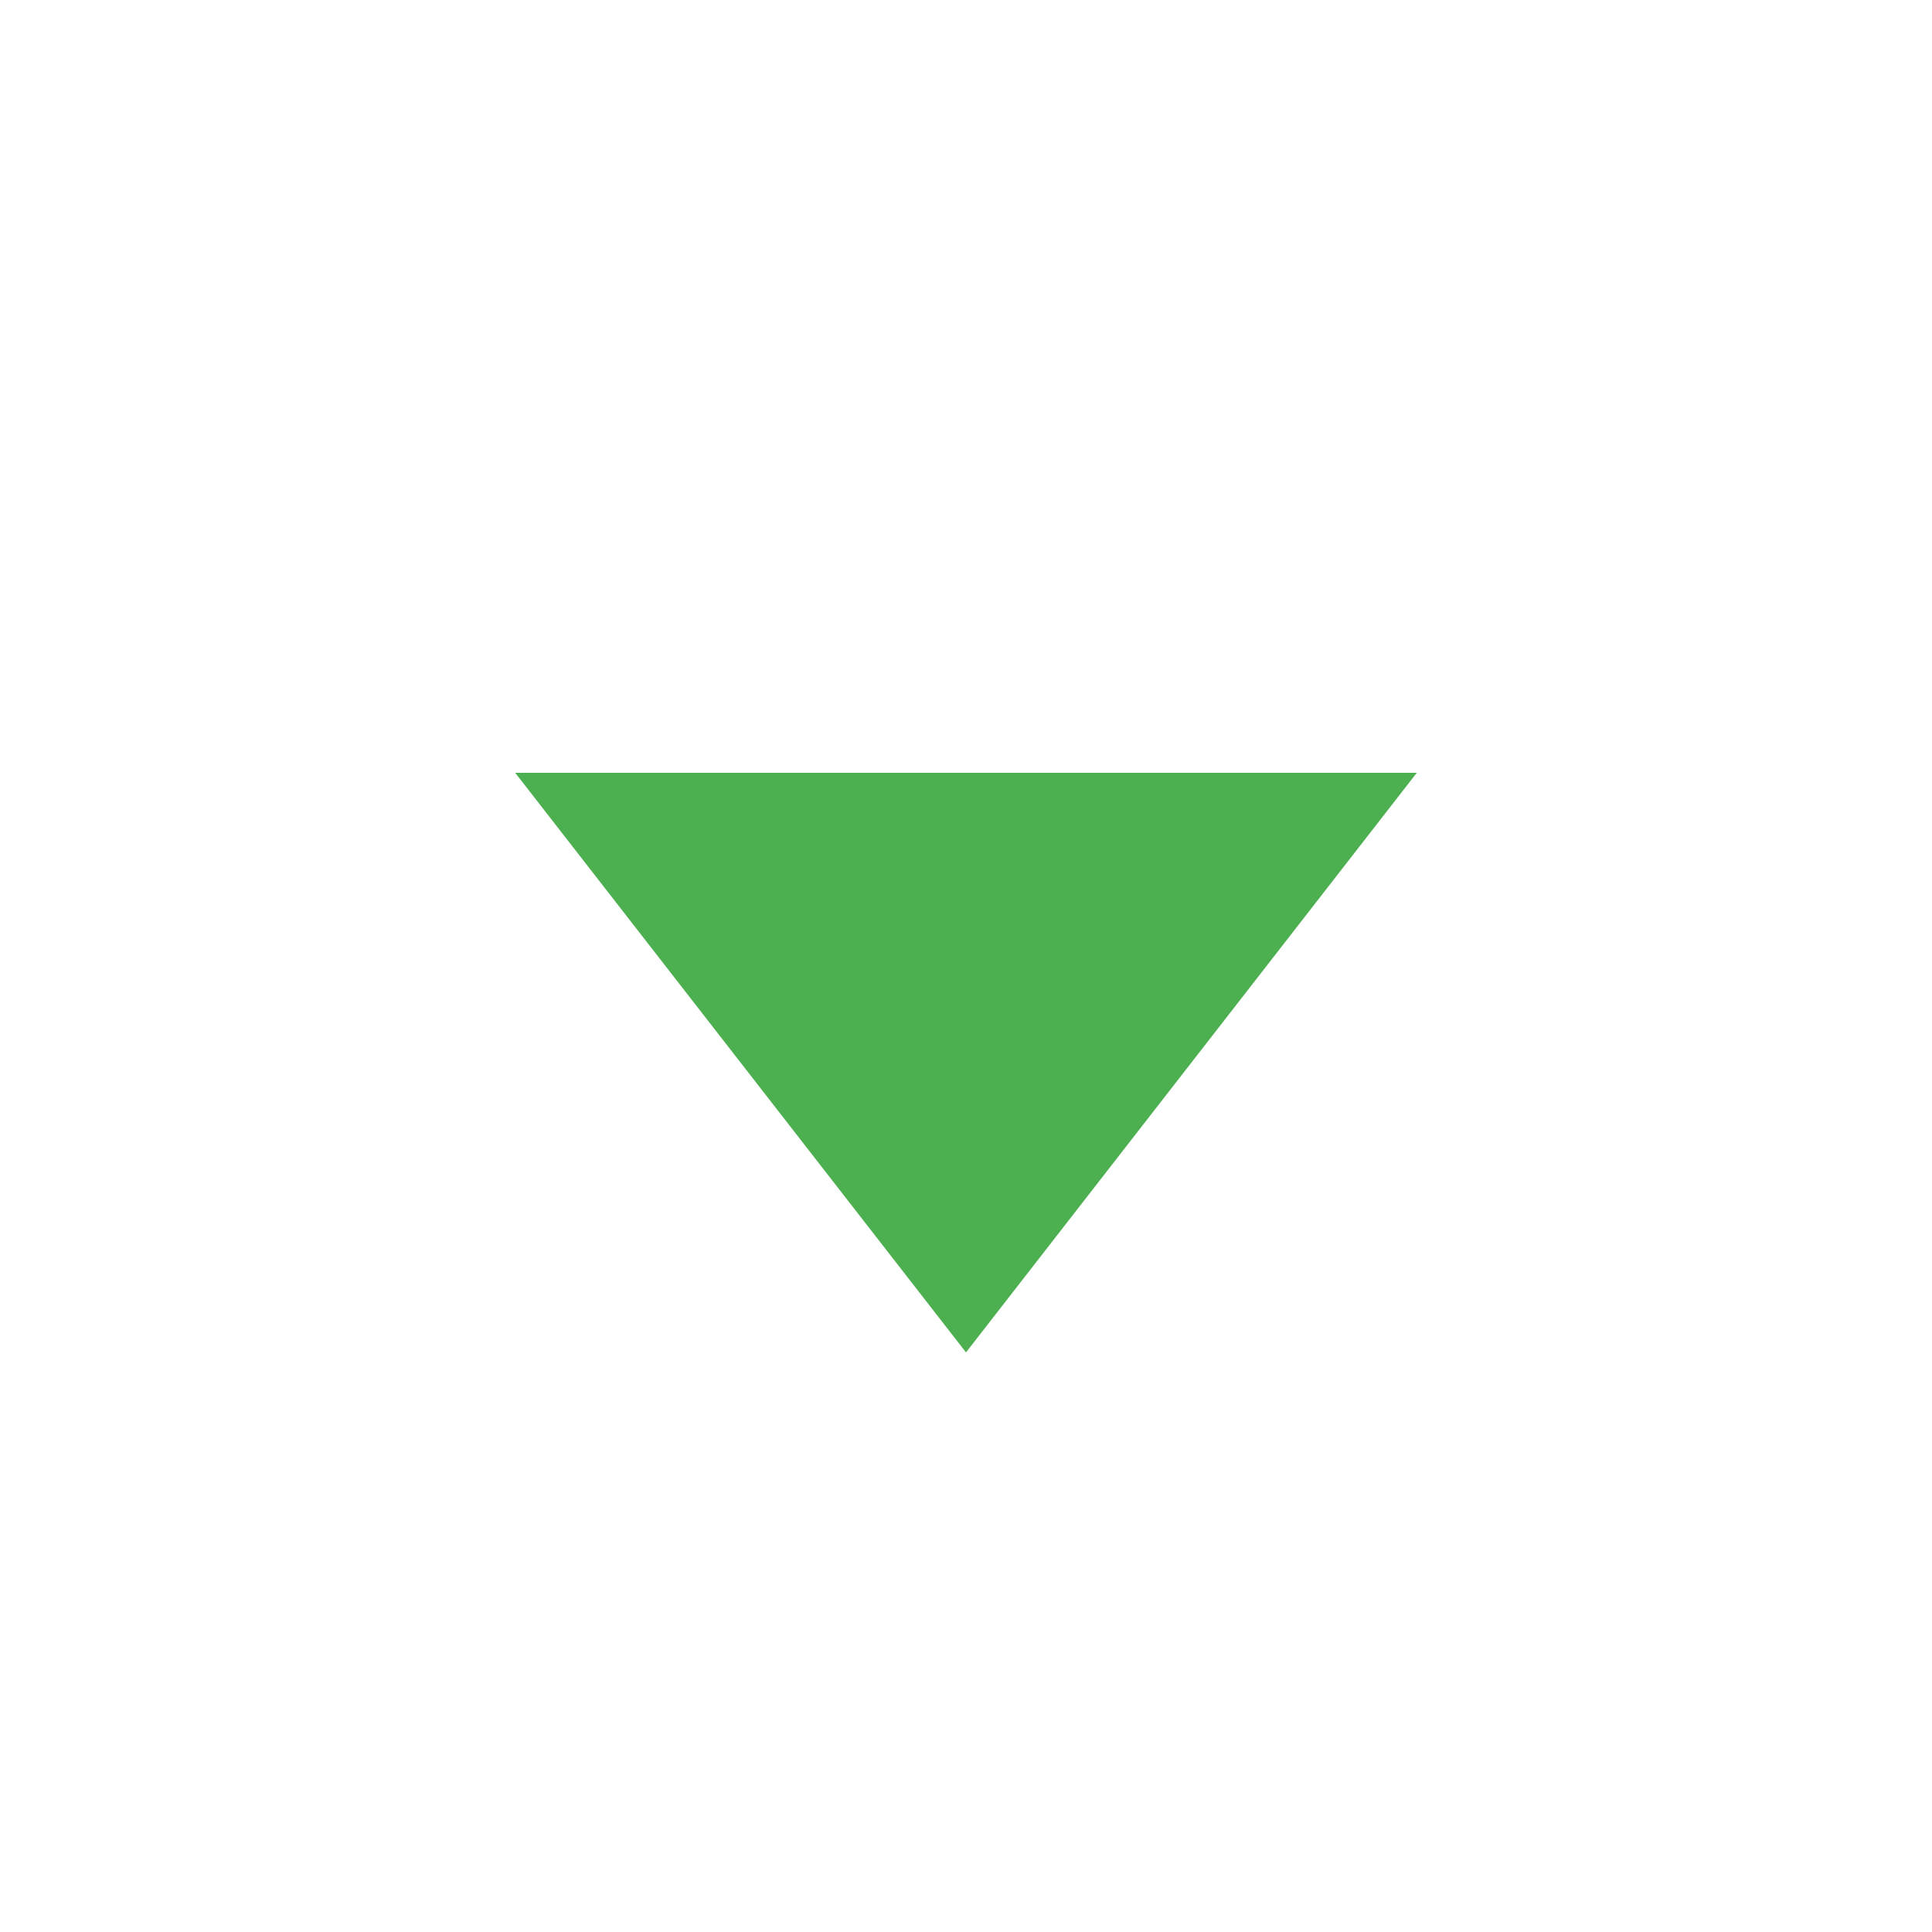 <svg viewBox="0 0 15.00 15.00" fill="none" xmlns="http://www.w3.org/2000/svg" stroke="#4caf50" stroke-width="0"><g id="SVGRepo_bgCarrier" stroke-width="0"></g><g id="SVGRepo_tracerCarrier" stroke-linecap="round" stroke-linejoin="round"></g><g id="SVGRepo_iconCarrier"> <path d="M4 6H11L7.5 10.5L4 6Z" fill="#4caf50"></path> </g></svg>